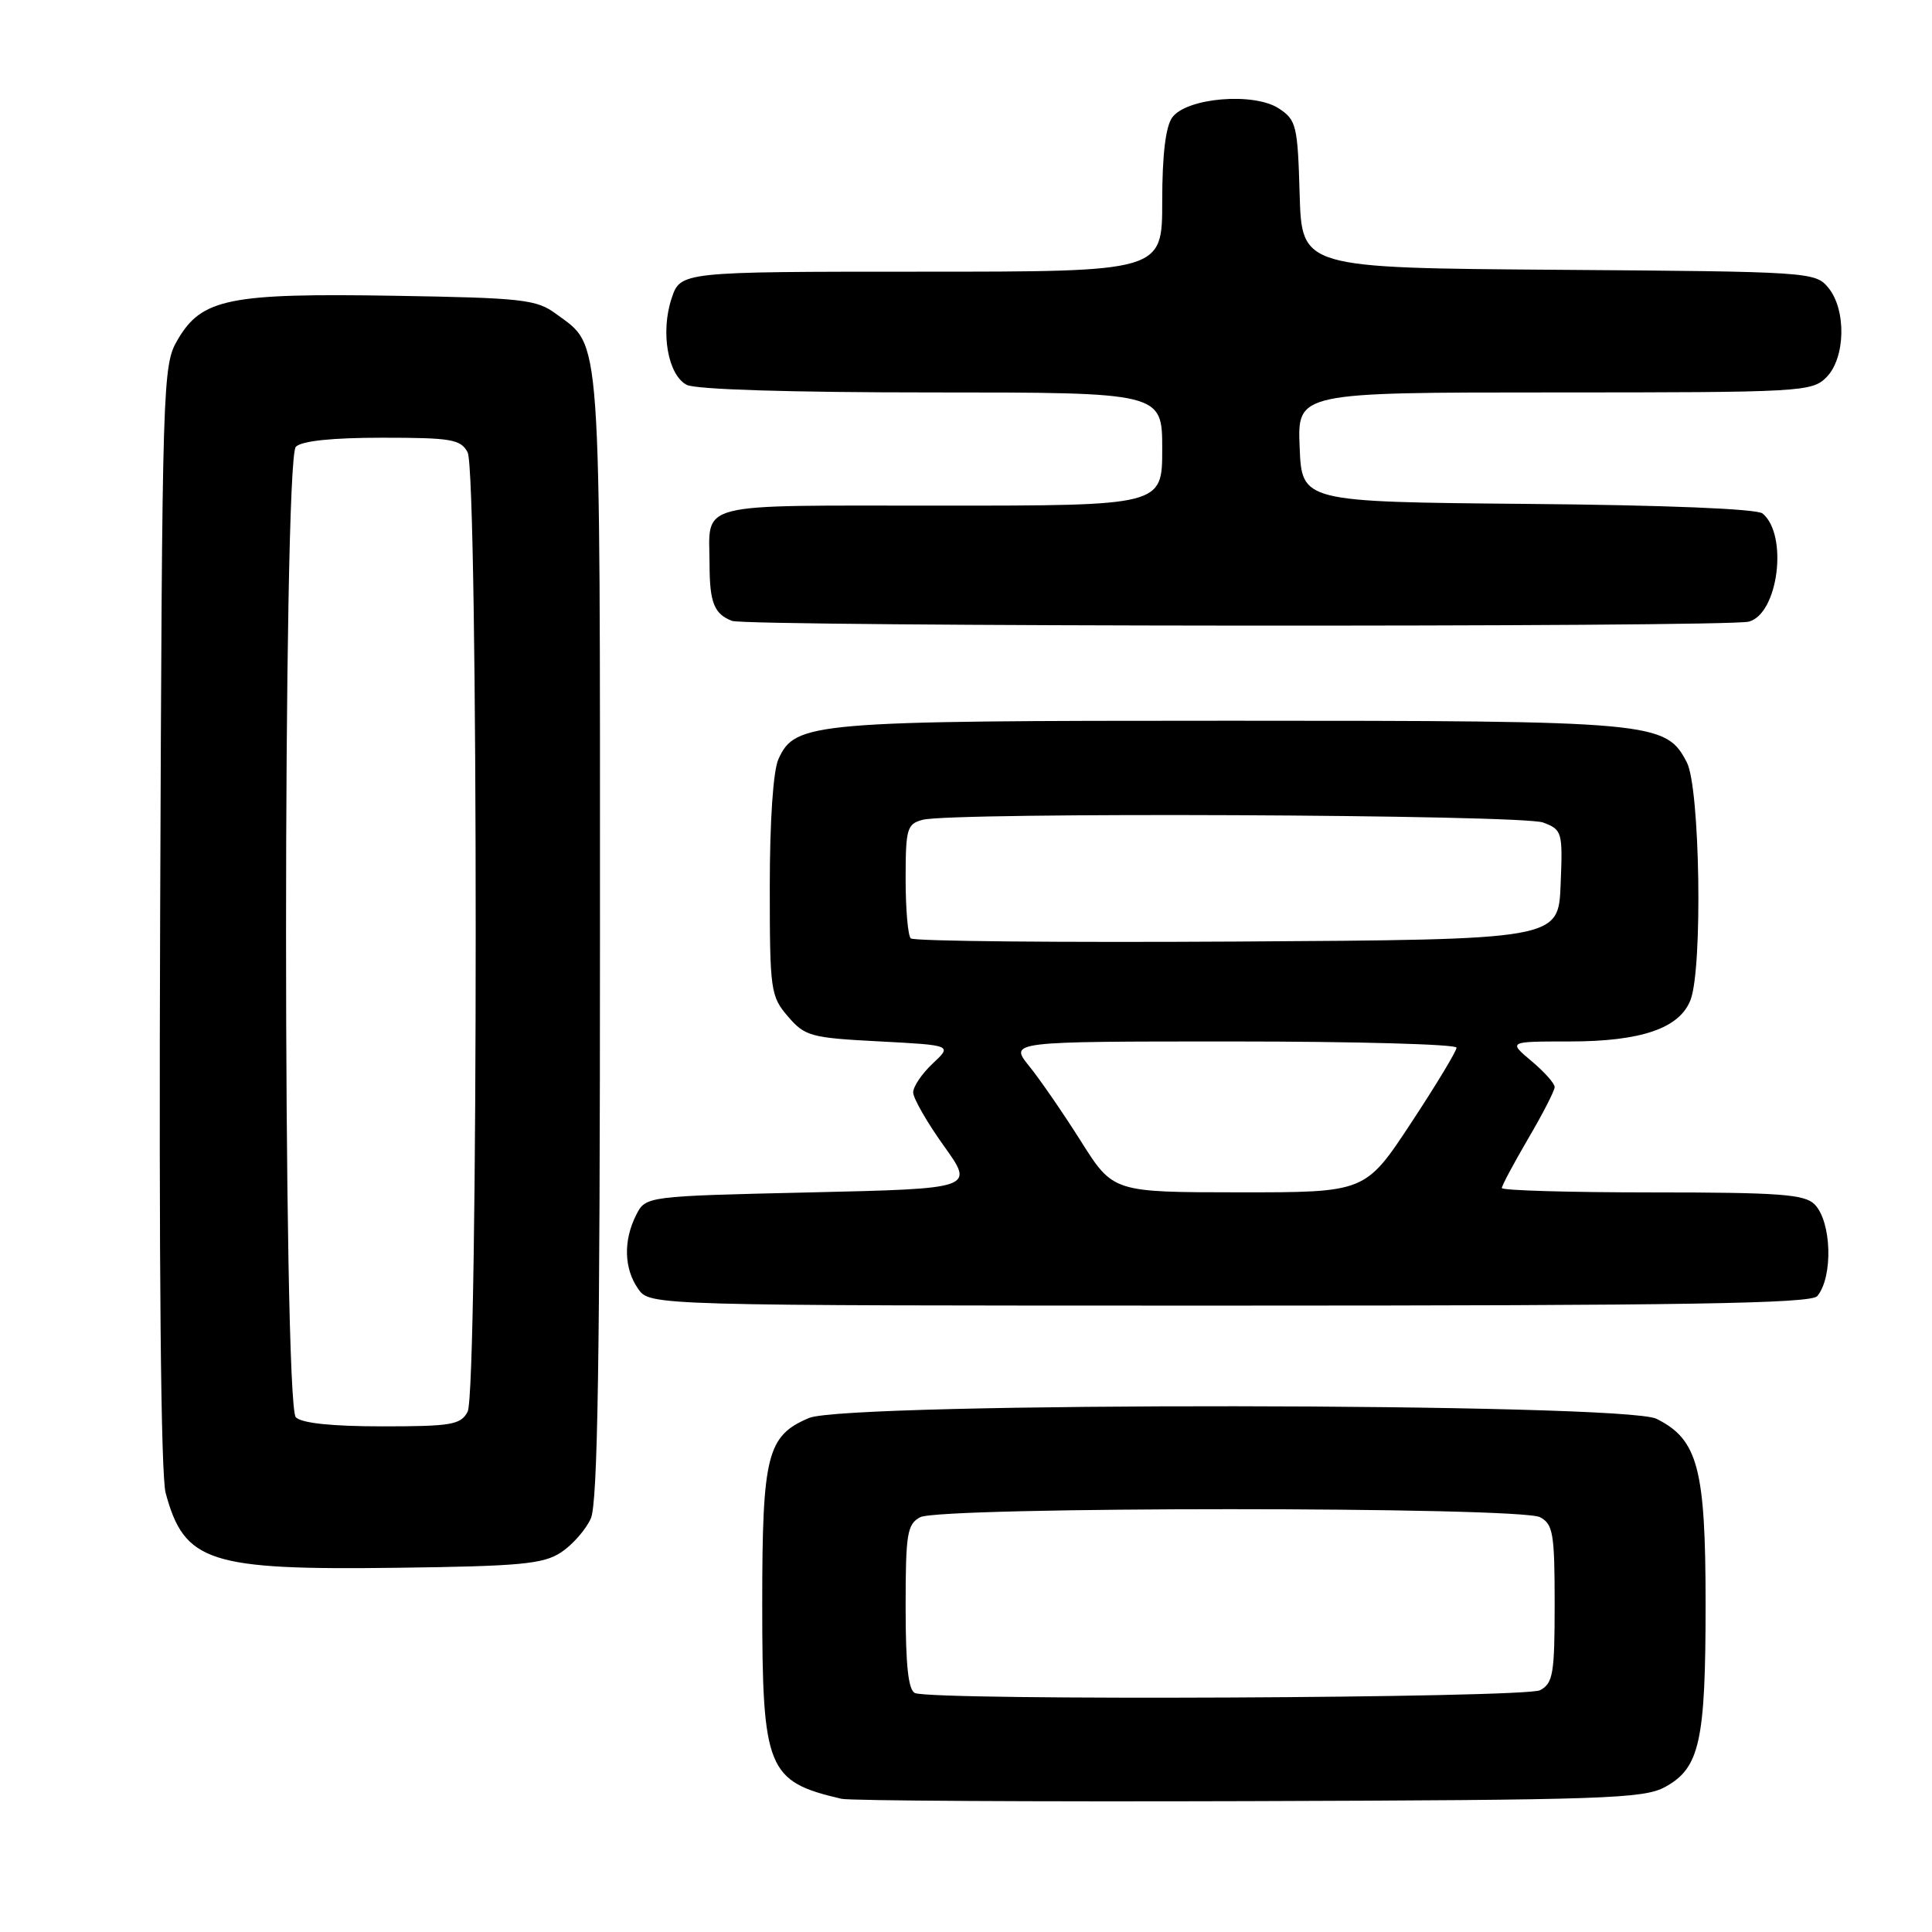 <?xml version="1.0" encoding="UTF-8" standalone="no"?>
<!DOCTYPE svg PUBLIC "-//W3C//DTD SVG 1.1//EN" "http://www.w3.org/Graphics/SVG/1.1/DTD/svg11.dtd" >
<svg xmlns="http://www.w3.org/2000/svg" xmlns:xlink="http://www.w3.org/1999/xlink" version="1.1" viewBox="0 0 256 256">
 <g >
 <path fill="currentColor"
d=" M 220.64 236.78 C 225.22 234.27 226.00 230.76 226.00 212.60 C 226.00 194.55 224.99 190.75 219.50 188.00 C 215.20 185.85 112.29 185.75 107.20 187.89 C 101.64 190.24 101.00 192.77 101.00 212.50 C 101.00 234.47 101.65 236.06 111.50 238.35 C 112.60 238.61 136.90 238.75 165.50 238.66 C 212.60 238.51 217.80 238.34 220.64 236.78 Z  M 74.34 205.70 C 75.85 204.71 77.63 202.68 78.29 201.20 C 79.20 199.17 79.50 179.97 79.50 124.00 C 79.50 42.55 79.75 46.09 73.68 41.59 C 71.10 39.68 69.29 39.47 52.18 39.19 C 30.35 38.83 26.73 39.57 23.55 45.00 C 21.54 48.43 21.49 49.95 21.22 121.30 C 21.05 167.81 21.31 195.45 21.95 197.83 C 24.43 207.01 27.67 208.06 52.55 207.74 C 68.95 207.53 71.98 207.25 74.34 205.70 Z  M 240.80 171.74 C 242.92 169.18 242.70 161.84 240.43 159.57 C 239.11 158.25 235.71 158.00 218.93 158.00 C 207.97 158.00 199.00 157.74 199.00 157.42 C 199.00 157.10 200.58 154.15 202.50 150.86 C 204.43 147.58 206.00 144.51 206.00 144.04 C 206.00 143.56 204.62 142.01 202.92 140.59 C 199.85 138.00 199.85 138.00 207.96 138.00 C 217.49 138.00 222.57 136.25 224.01 132.48 C 225.63 128.20 225.26 104.41 223.52 101.03 C 220.72 95.63 219.31 95.50 163.00 95.50 C 107.52 95.50 105.38 95.68 103.15 100.58 C 102.45 102.10 102.00 108.79 102.00 117.49 C 102.00 131.26 102.11 132.01 104.41 134.69 C 106.66 137.31 107.43 137.52 116.50 137.99 C 126.18 138.50 126.18 138.50 123.59 140.92 C 122.16 142.26 121.00 143.98 121.00 144.75 C 121.00 145.52 122.83 148.71 125.06 151.83 C 129.13 157.50 129.13 157.50 107.34 158.00 C 85.56 158.50 85.56 158.50 84.29 161.00 C 82.58 164.39 82.68 168.10 84.56 170.78 C 86.11 173.00 86.11 173.00 162.93 173.00 C 223.56 173.00 239.98 172.73 240.80 171.74 Z  M 231.73 82.37 C 235.64 81.33 236.96 70.87 233.55 68.04 C 232.81 67.42 220.63 66.93 202.42 66.77 C 172.50 66.50 172.50 66.50 172.21 59.25 C 171.91 52.00 171.91 52.00 205.96 52.00 C 238.67 52.00 240.08 51.92 242.00 50.00 C 244.54 47.46 244.68 41.04 242.25 38.11 C 240.54 36.04 239.75 35.99 206.50 35.75 C 172.50 35.50 172.50 35.50 172.21 25.75 C 171.95 16.62 171.77 15.89 169.45 14.37 C 166.14 12.20 157.24 12.95 155.33 15.56 C 154.45 16.77 154.00 20.52 154.00 26.69 C 154.00 36.00 154.00 36.00 122.08 36.00 C 90.16 36.00 90.16 36.00 88.98 39.57 C 87.51 44.03 88.49 49.66 90.98 50.99 C 92.13 51.61 104.72 52.00 123.43 52.00 C 154.00 52.00 154.00 52.00 154.00 59.50 C 154.00 67.00 154.00 67.00 124.61 67.00 C 91.62 67.00 93.99 66.39 94.02 74.83 C 94.03 79.85 94.64 81.37 97.00 82.27 C 99.01 83.04 228.89 83.14 231.73 82.37 Z  M 121.25 224.34 C 120.36 223.98 120.00 220.72 120.00 212.95 C 120.00 203.22 120.20 201.96 121.93 201.04 C 124.58 199.62 201.42 199.62 204.07 201.04 C 205.79 201.96 206.00 203.21 206.00 212.50 C 206.00 221.79 205.79 223.04 204.07 223.96 C 202.11 225.01 123.80 225.37 121.25 224.34 Z  M 39.20 187.80 C 37.47 186.07 37.47 60.93 39.20 59.20 C 39.98 58.42 44.01 58.00 50.66 58.00 C 59.79 58.00 61.04 58.21 61.96 59.93 C 63.39 62.61 63.39 184.39 61.96 187.07 C 61.04 188.79 59.79 189.00 50.66 189.00 C 44.01 189.00 39.98 188.58 39.20 187.80 Z  M 143.24 151.24 C 140.90 147.53 137.81 143.04 136.36 141.25 C 133.74 138.00 133.74 138.00 163.37 138.00 C 179.67 138.00 193.00 138.37 193.00 138.82 C 193.00 139.28 190.28 143.78 186.96 148.82 C 180.91 158.00 180.91 158.00 164.21 157.99 C 147.50 157.98 147.50 157.98 143.24 151.24 Z  M 120.68 124.34 C 120.30 123.97 120.00 120.42 120.00 116.45 C 120.00 109.81 120.18 109.18 122.25 108.63 C 126.13 107.59 201.66 107.92 204.48 108.99 C 207.00 109.95 207.08 110.22 206.79 117.24 C 206.50 124.50 206.50 124.50 163.93 124.76 C 140.51 124.90 121.05 124.72 120.68 124.34 Z "/>
</g>
</svg>